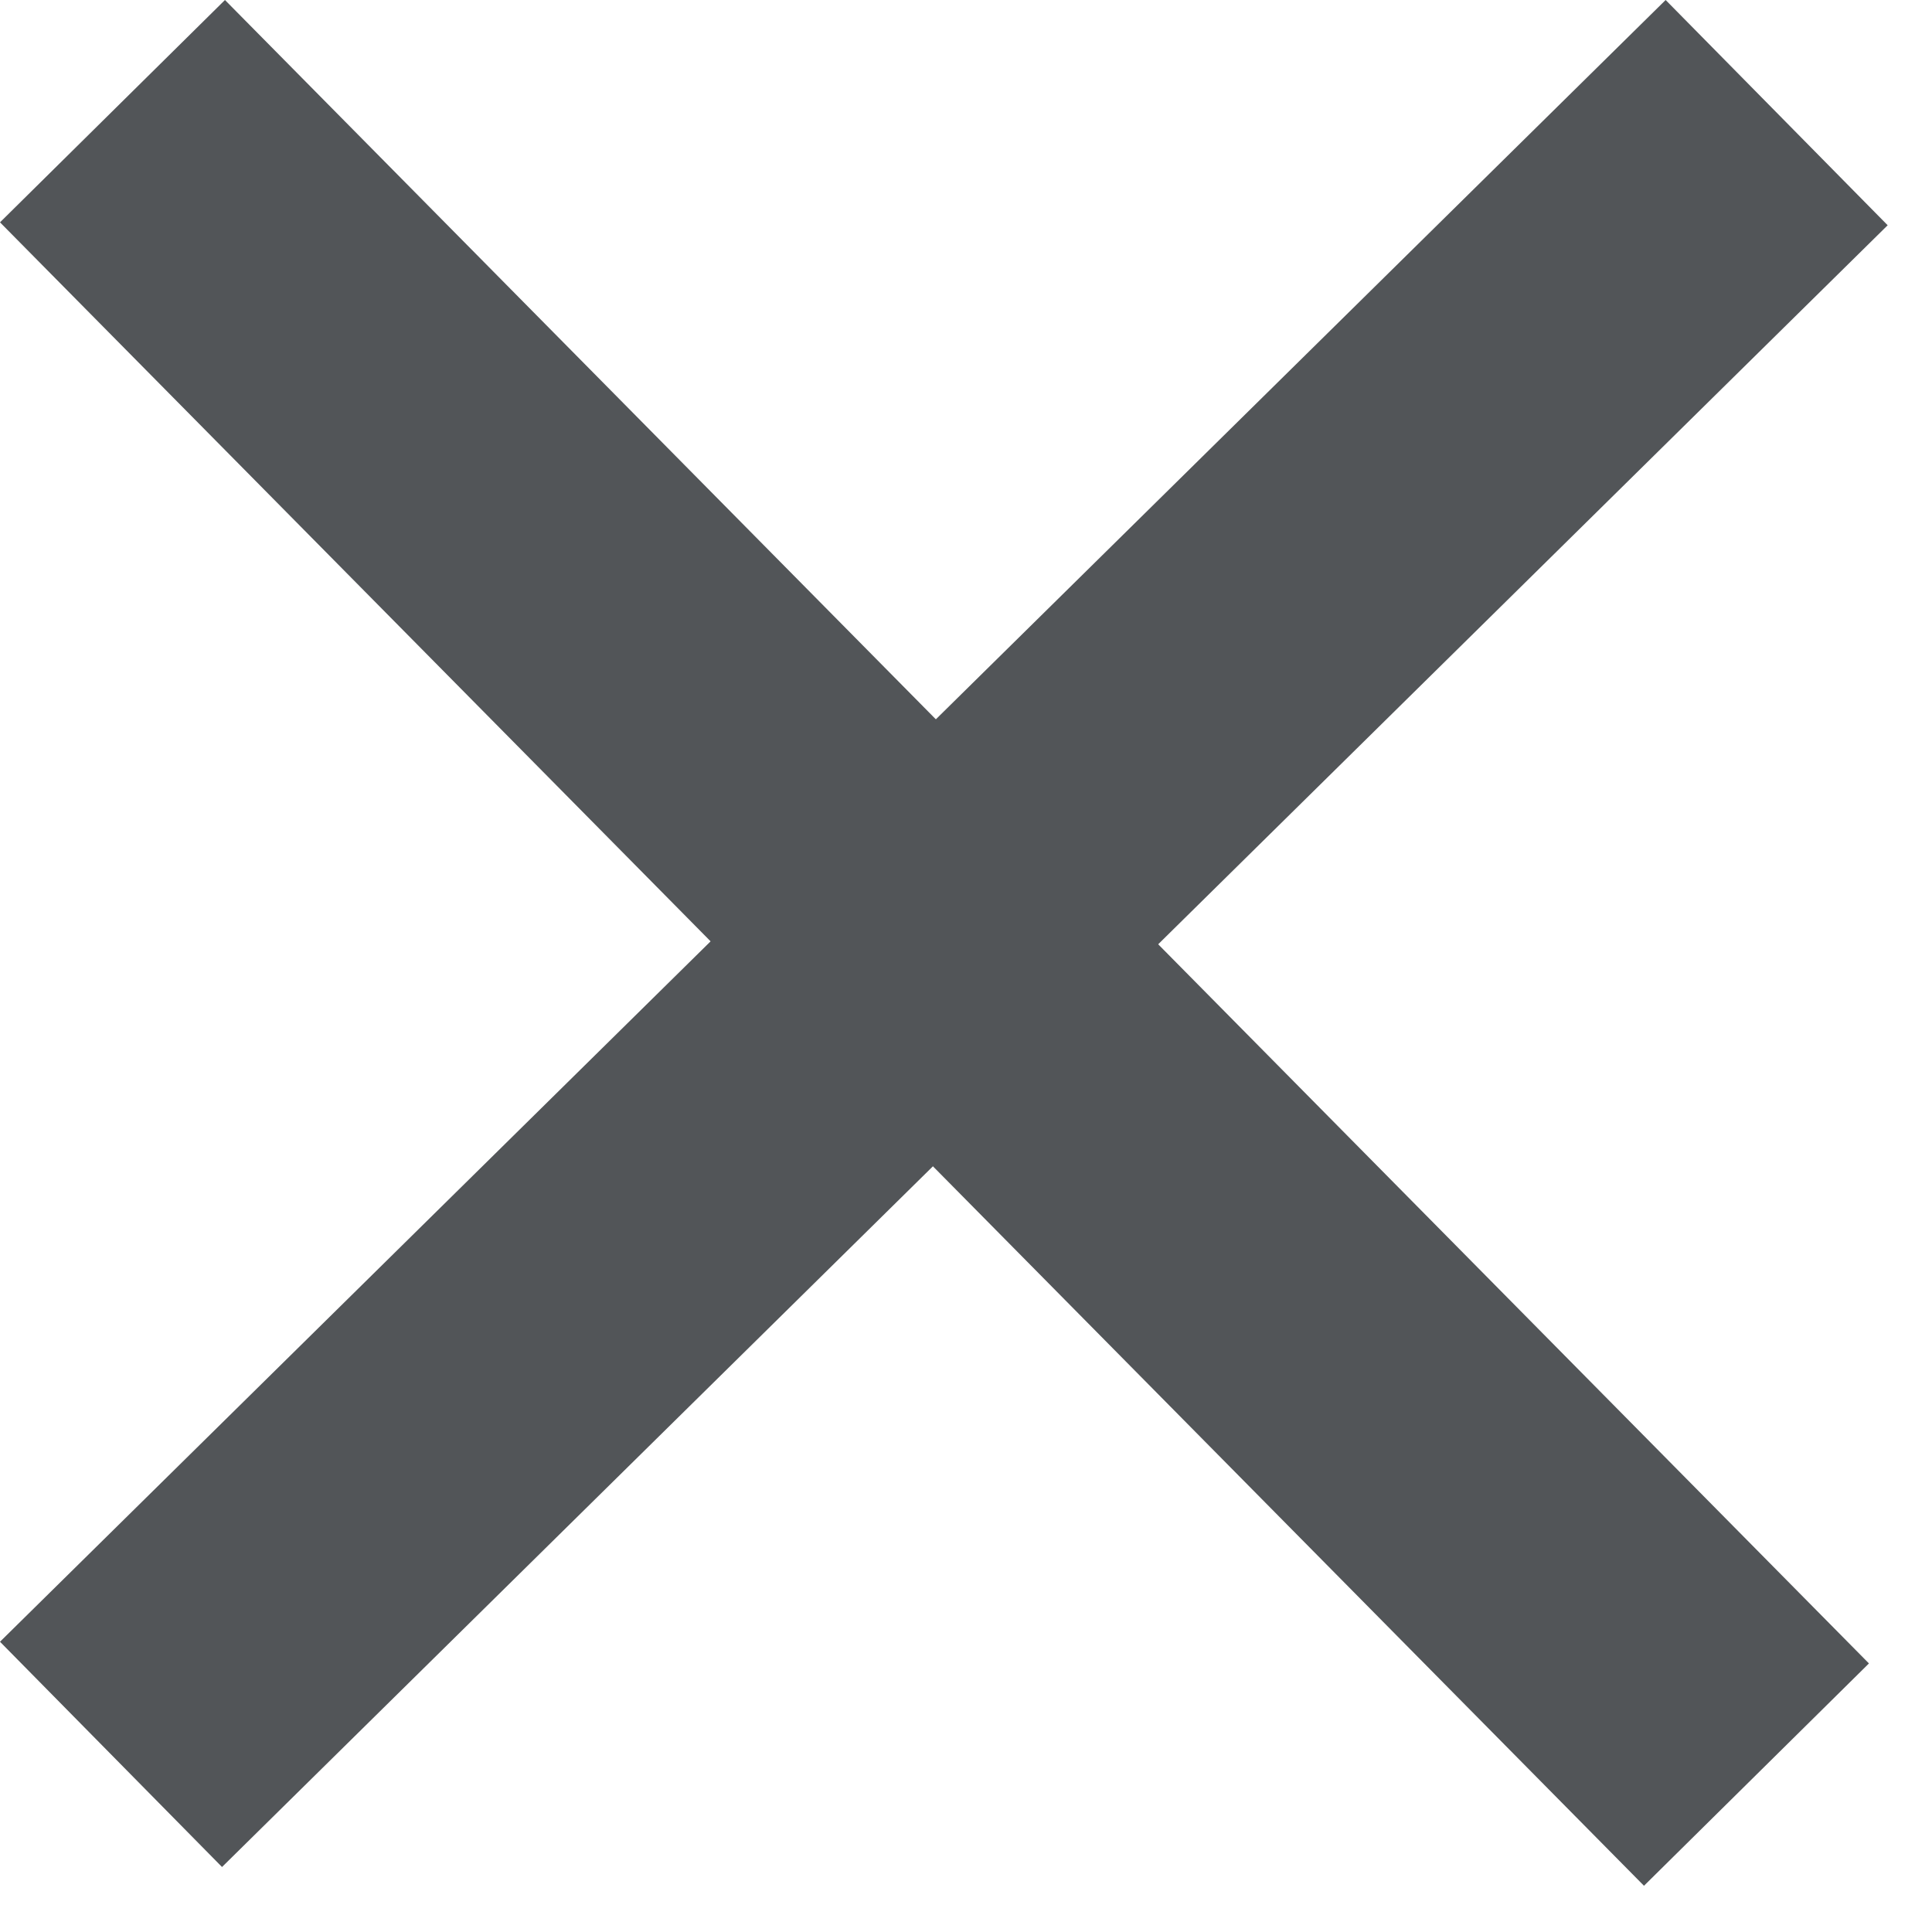 <svg width="38" height="38" viewBox="0 0 38 38" fill="none" xmlns="http://www.w3.org/2000/svg">
<rect x="32.761" width="6.221" height="46" transform="rotate(45.414 32.761 0)" fill="#525558"/>
<rect y="4.373" width="6.221" height="46" transform="rotate(-44.663 0 4.373)" fill="#525558"/>
</svg>
